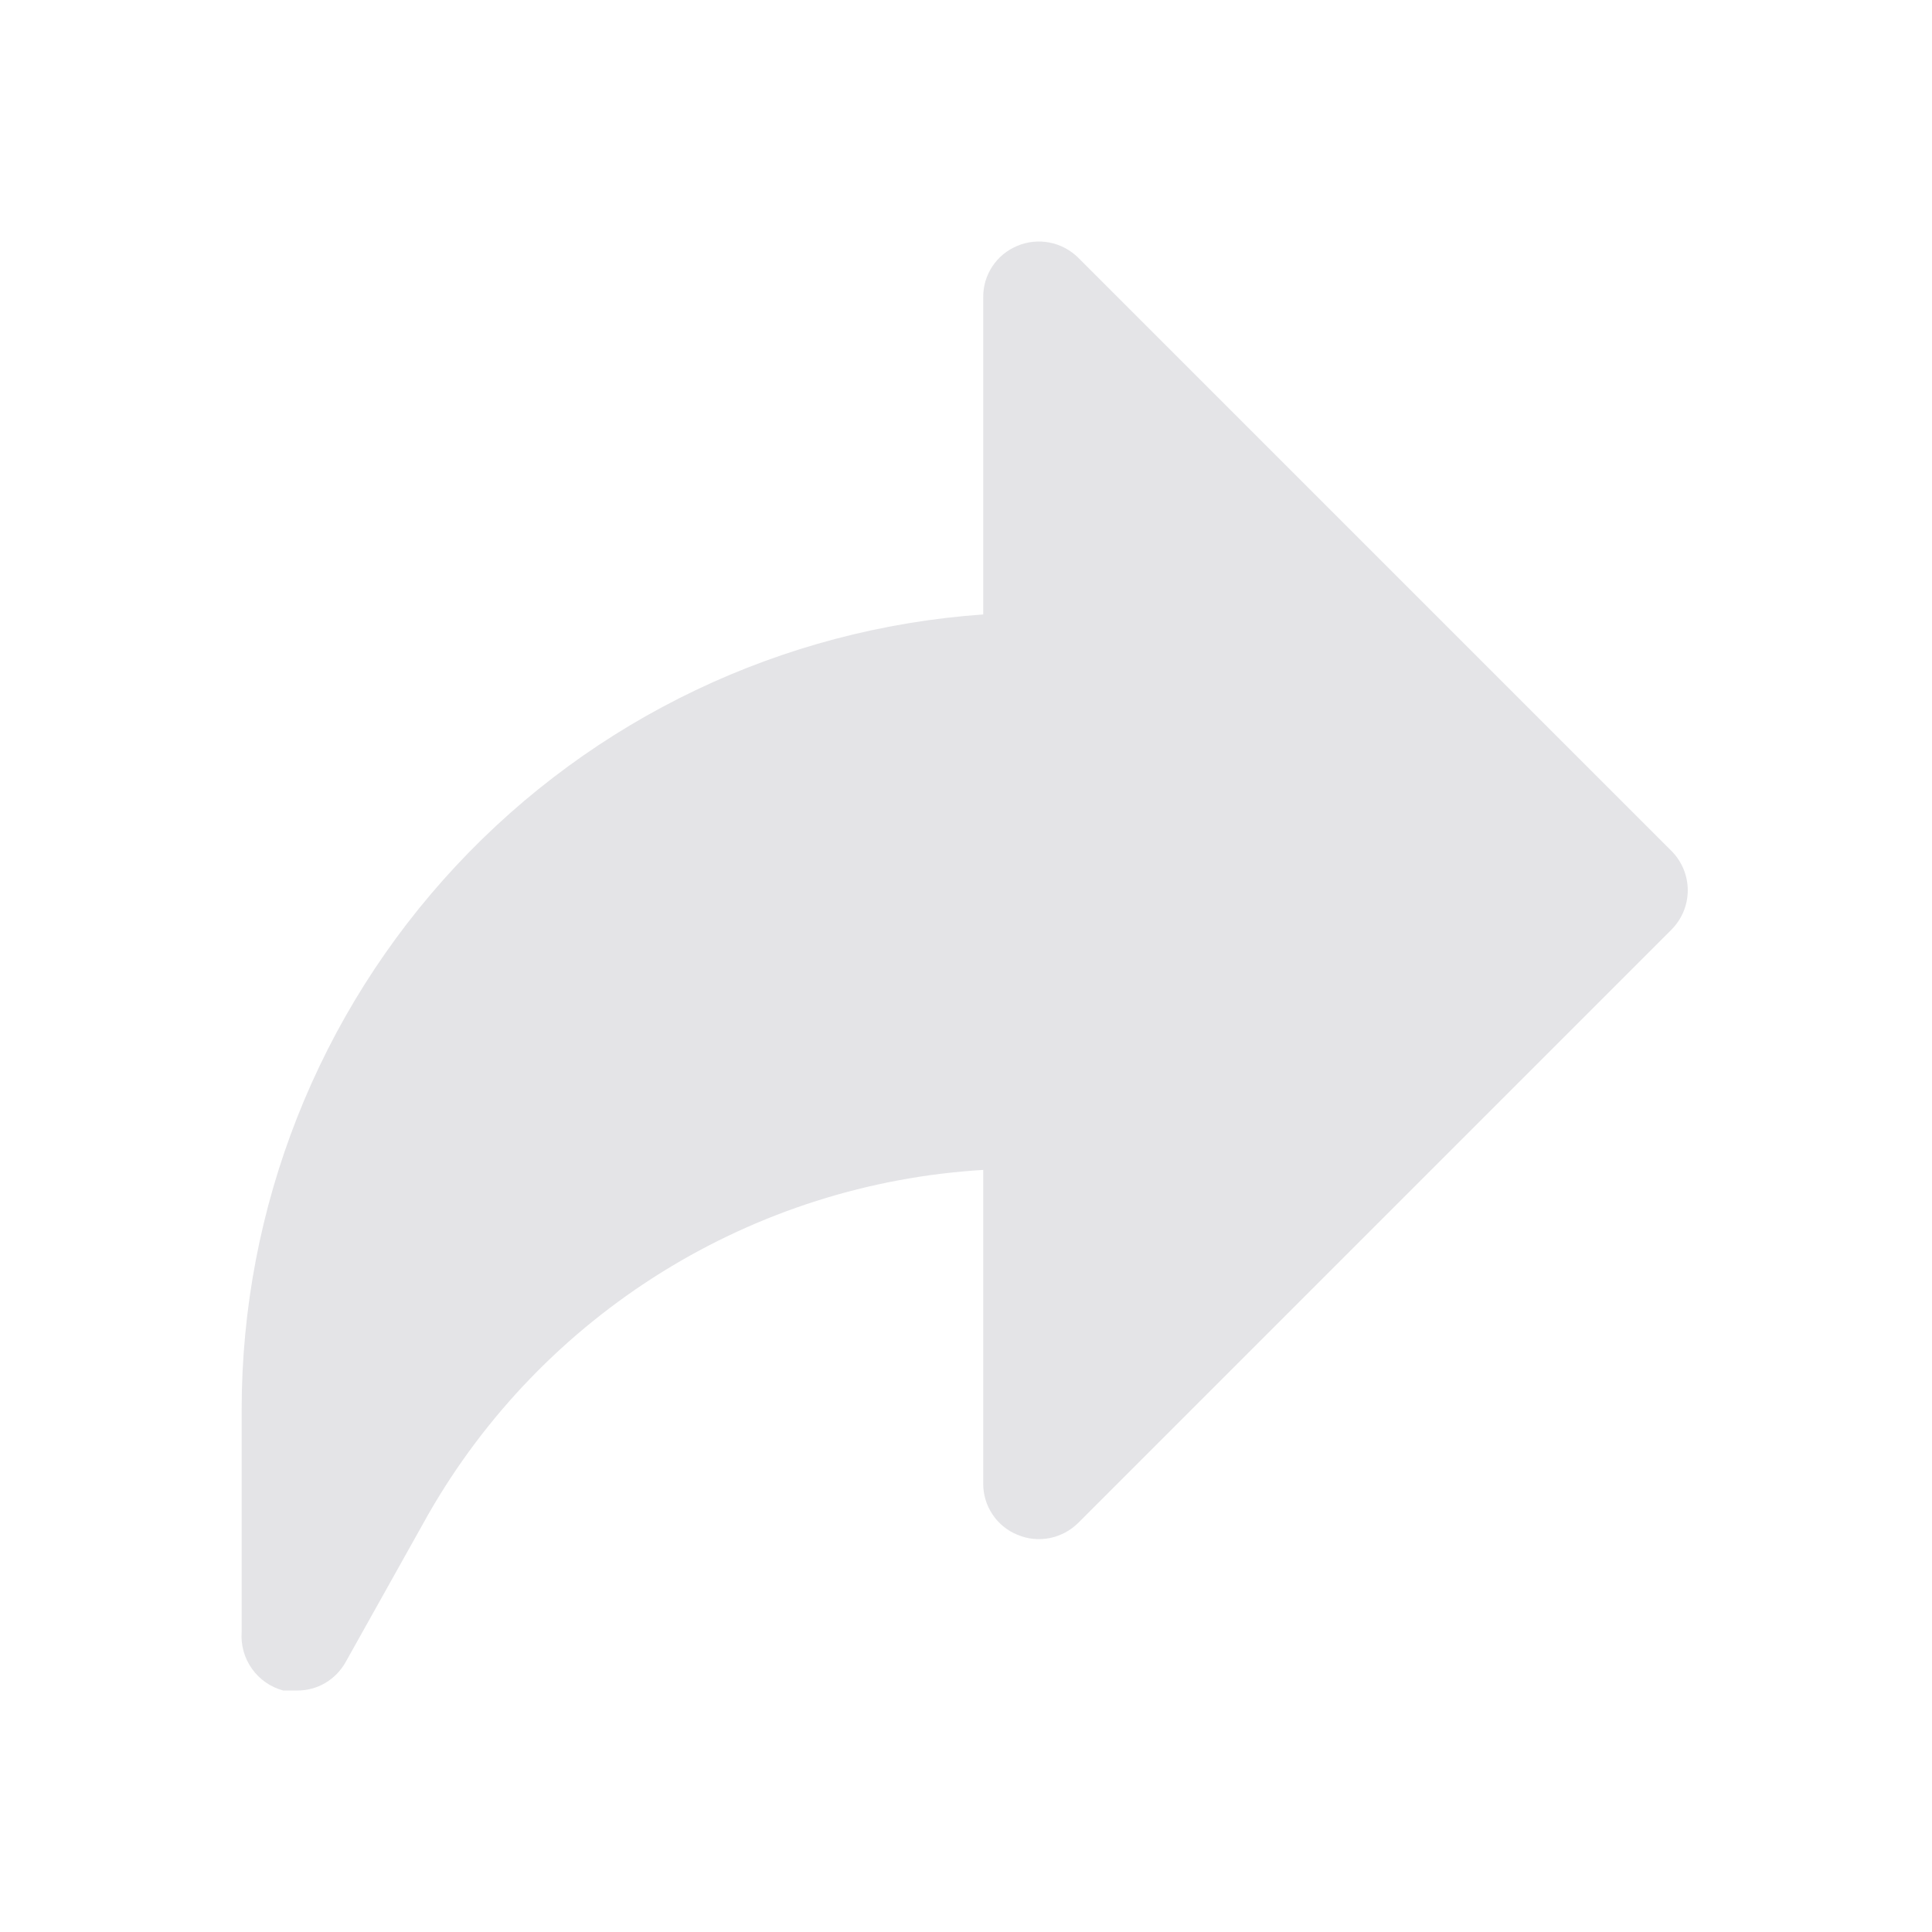 <svg width="24" height="24" viewBox="0 0 24 24" fill="none" xmlns="http://www.w3.org/2000/svg">
<path d="M20.764 11.548L13.394 18.918C13.296 19.015 13.173 19.08 13.038 19.107C12.904 19.133 12.764 19.119 12.638 19.065C12.512 19.014 12.404 18.926 12.329 18.812C12.253 18.699 12.213 18.566 12.214 18.43V14.533C10.801 14.618 9.432 15.053 8.229 15.799C7.026 16.545 6.027 17.579 5.323 18.807L4.292 20.65C4.232 20.756 4.145 20.845 4.04 20.907C3.935 20.968 3.815 21.001 3.693 21H3.518C3.361 20.958 3.223 20.862 3.129 20.729C3.035 20.596 2.99 20.435 3.002 20.272V17.508C3.003 15.002 3.954 12.589 5.664 10.757C7.373 8.924 9.714 7.808 12.214 7.633V3.69C12.213 3.554 12.253 3.42 12.329 3.307C12.404 3.194 12.512 3.106 12.638 3.054C12.764 3.001 12.904 2.987 13.038 3.013C13.173 3.039 13.296 3.105 13.394 3.201L20.764 10.571C20.893 10.701 20.966 10.877 20.966 11.06C20.966 11.243 20.893 11.418 20.764 11.548Z" fill="#E4E4E7"/>
</svg>

